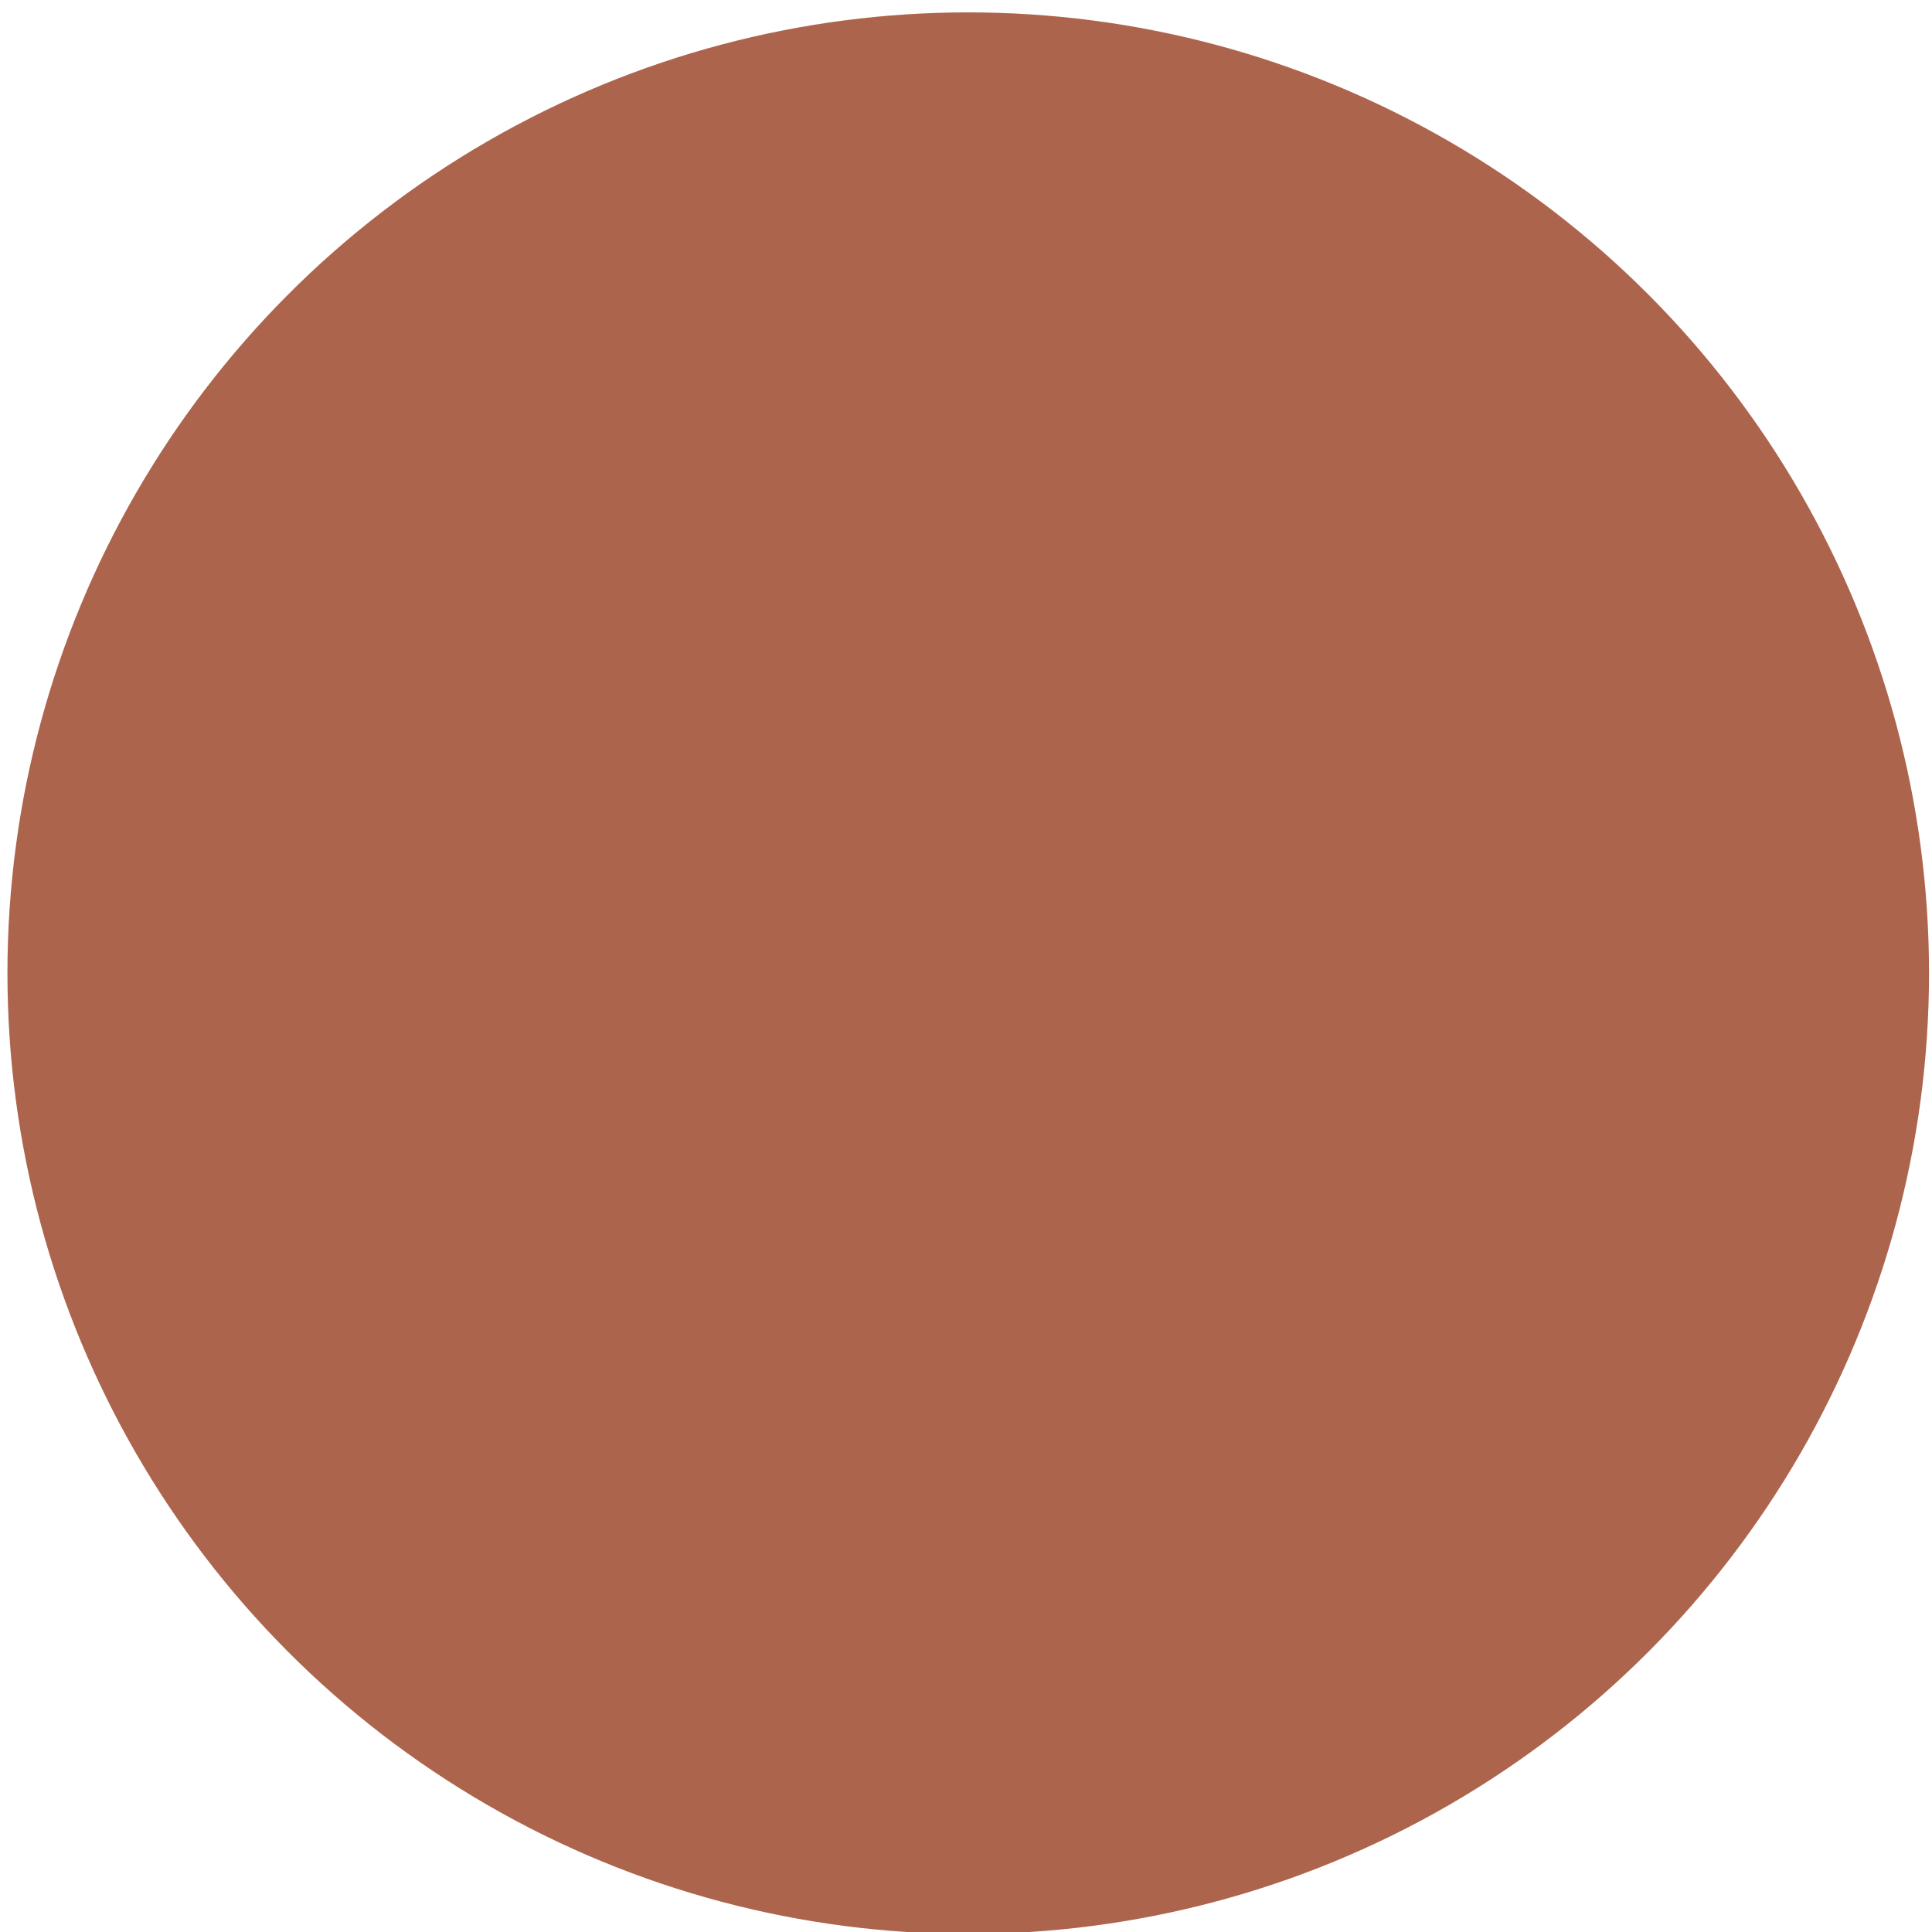 <?xml version="1.0" encoding="UTF-8" standalone="no"?>
<!-- Created with Inkscape (http://www.inkscape.org/) -->

<svg
   width="137.602mm"
   height="137.602mm"
   viewBox="0 0 137.602 137.602"
   version="1.1"
   id="svg5466"
   inkscape:version="1.1 (c68e22c387, 2021-05-23)"
   sodipodi:docname="logo-bg.svg"
   xmlns:inkscape="http://www.inkscape.org/namespaces/inkscape"
   xmlns:sodipodi="http://sodipodi.sourceforge.net/DTD/sodipodi-0.dtd"
   xmlns="http://www.w3.org/2000/svg"
   xmlns:svg="http://www.w3.org/2000/svg">
  <sodipodi:namedview
     id="namedview5468"
     pagecolor="#ffffff"
     bordercolor="#666666"
     borderopacity="1.0"
     inkscape:pageshadow="2"
     inkscape:pageopacity="0.0"
     inkscape:pagecheckerboard="0"
     inkscape:document-units="mm"
     showgrid="false"
     inkscape:zoom="1.5001964"
     inkscape:cx="152.97997"
     inkscape:cy="337.62246"
     inkscape:window-width="2304"
     inkscape:window-height="1262"
     inkscape:window-x="-11"
     inkscape:window-y="-11"
     inkscape:window-maximized="1"
     inkscape:current-layer="layer1" />
  <defs
     id="defs5463" />
  <g
     inkscape:label="Layer 1"
     inkscape:groupmode="layer"
     id="layer1"
     transform="translate(-27.847,-57.124)">
    <circle
       style="fill:#ad644d;fill-rule:evenodd;stroke-width:0.265;stroke:none;stroke-opacity:1;fill-opacity:1"
       id="path5585"
       cx="96.807"
       cy="-126.436"
       r="68.43"
       transform="scale(1,-1)" />
  </g>
</svg>
